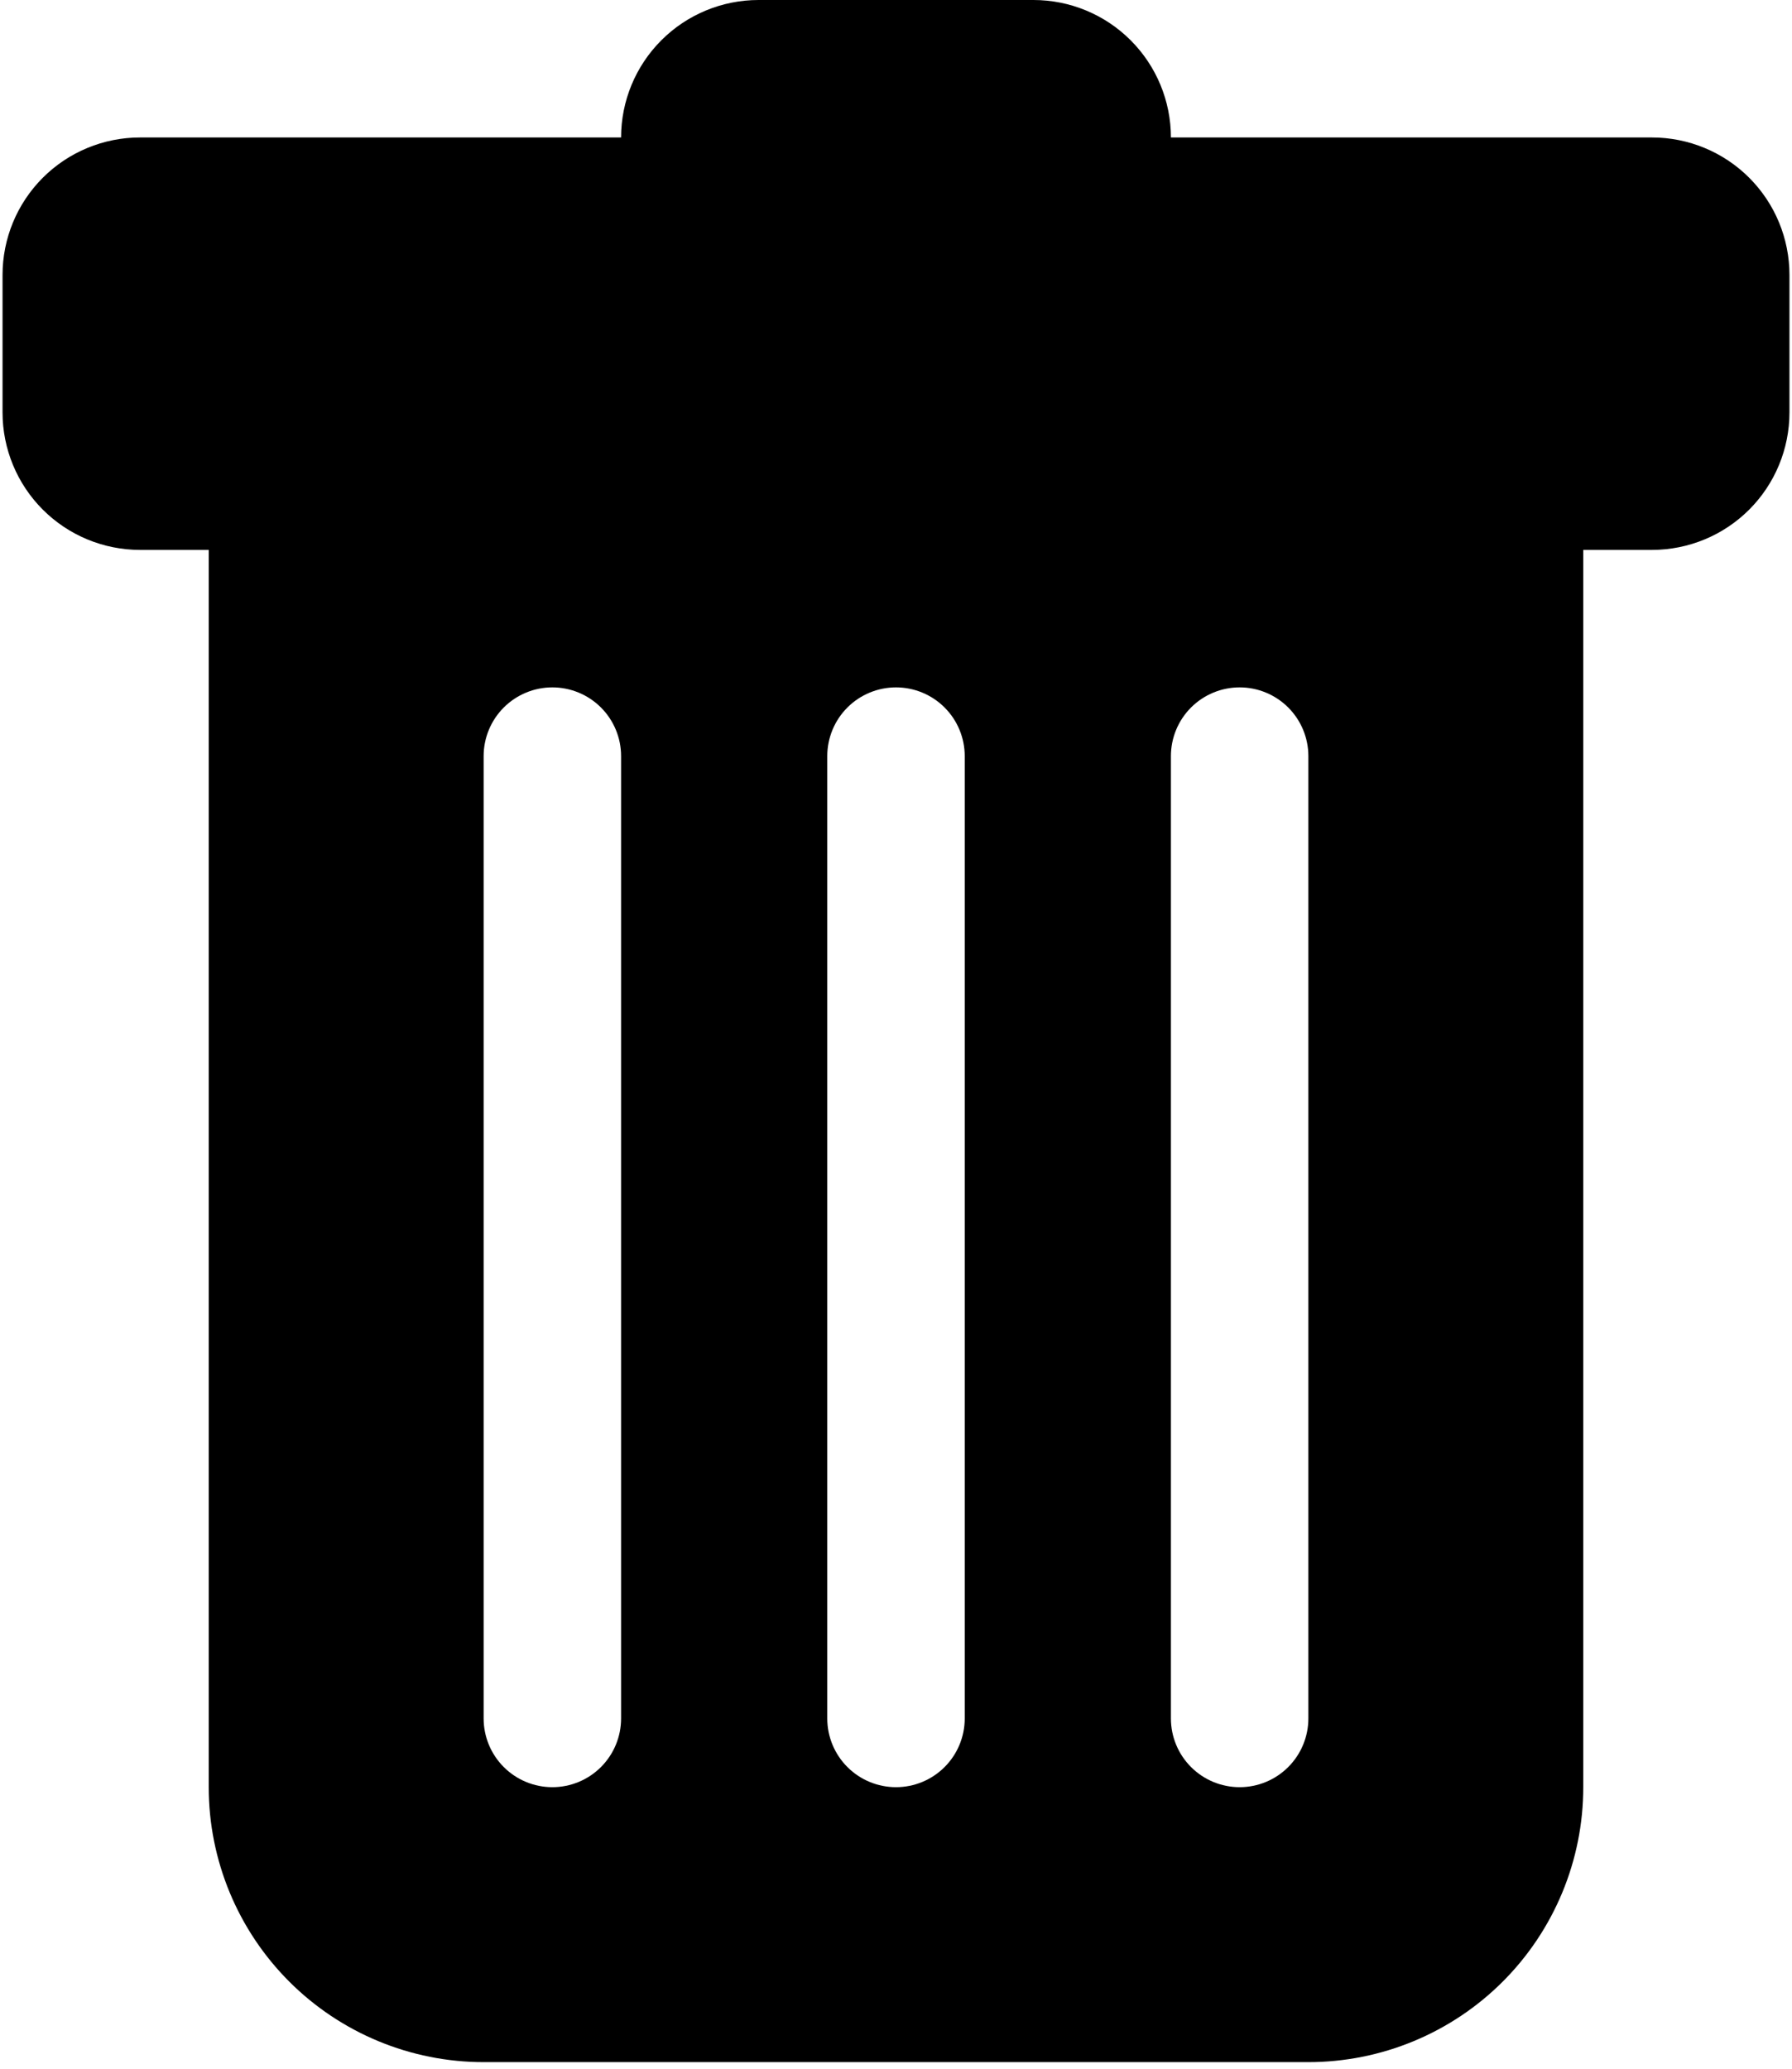 <svg width="220" height="254" viewBox="0 0 220 254" fill="none" xmlns="http://www.w3.org/2000/svg">
<path d="M17.188 16.875C12.712 16.875 8.42 18.653 5.255 21.818C2.09 24.982 0.312 29.274 0.312 33.75V50.625C0.312 55.1 2.09 59.393 5.255 62.557C8.42 65.722 12.712 67.5 17.188 67.5H25.625V219.375C25.625 228.326 29.181 236.91 35.51 243.24C41.84 249.569 50.424 253.125 59.375 253.125H160.625C169.576 253.125 178.16 249.569 184.49 243.24C190.819 236.91 194.375 228.326 194.375 219.375V67.5H202.812C207.288 67.5 211.58 65.722 214.745 62.557C217.91 59.393 219.688 55.1 219.688 50.625V33.75C219.688 29.274 217.91 24.982 214.745 21.818C211.58 18.653 207.288 16.875 202.812 16.875H143.75C143.75 12.399 141.972 8.107 138.807 4.943C135.643 1.778 131.351 0 126.875 0L93.125 0C88.65 0 84.357 1.778 81.193 4.943C78.028 8.107 76.25 12.399 76.25 16.875H17.188ZM67.812 84.375C70.05 84.375 72.196 85.264 73.779 86.846C75.361 88.429 76.25 90.575 76.25 92.812V210.938C76.25 213.175 75.361 215.321 73.779 216.904C72.196 218.486 70.05 219.375 67.812 219.375C65.575 219.375 63.429 218.486 61.846 216.904C60.264 215.321 59.375 213.175 59.375 210.938V92.812C59.375 90.575 60.264 88.429 61.846 86.846C63.429 85.264 65.575 84.375 67.812 84.375V84.375ZM110 84.375C112.238 84.375 114.384 85.264 115.966 86.846C117.549 88.429 118.438 90.575 118.438 92.812V210.938C118.438 213.175 117.549 215.321 115.966 216.904C114.384 218.486 112.238 219.375 110 219.375C107.762 219.375 105.616 218.486 104.034 216.904C102.451 215.321 101.562 213.175 101.562 210.938V92.812C101.562 90.575 102.451 88.429 104.034 86.846C105.616 85.264 107.762 84.375 110 84.375V84.375ZM160.625 92.812V210.938C160.625 213.175 159.736 215.321 158.154 216.904C156.571 218.486 154.425 219.375 152.188 219.375C149.95 219.375 147.804 218.486 146.221 216.904C144.639 215.321 143.75 213.175 143.75 210.938V92.812C143.75 90.575 144.639 88.429 146.221 86.846C147.804 85.264 149.95 84.375 152.188 84.375C154.425 84.375 156.571 85.264 158.154 86.846C159.736 88.429 160.625 90.575 160.625 92.812V92.812Z" fill="black"/>
</svg>
